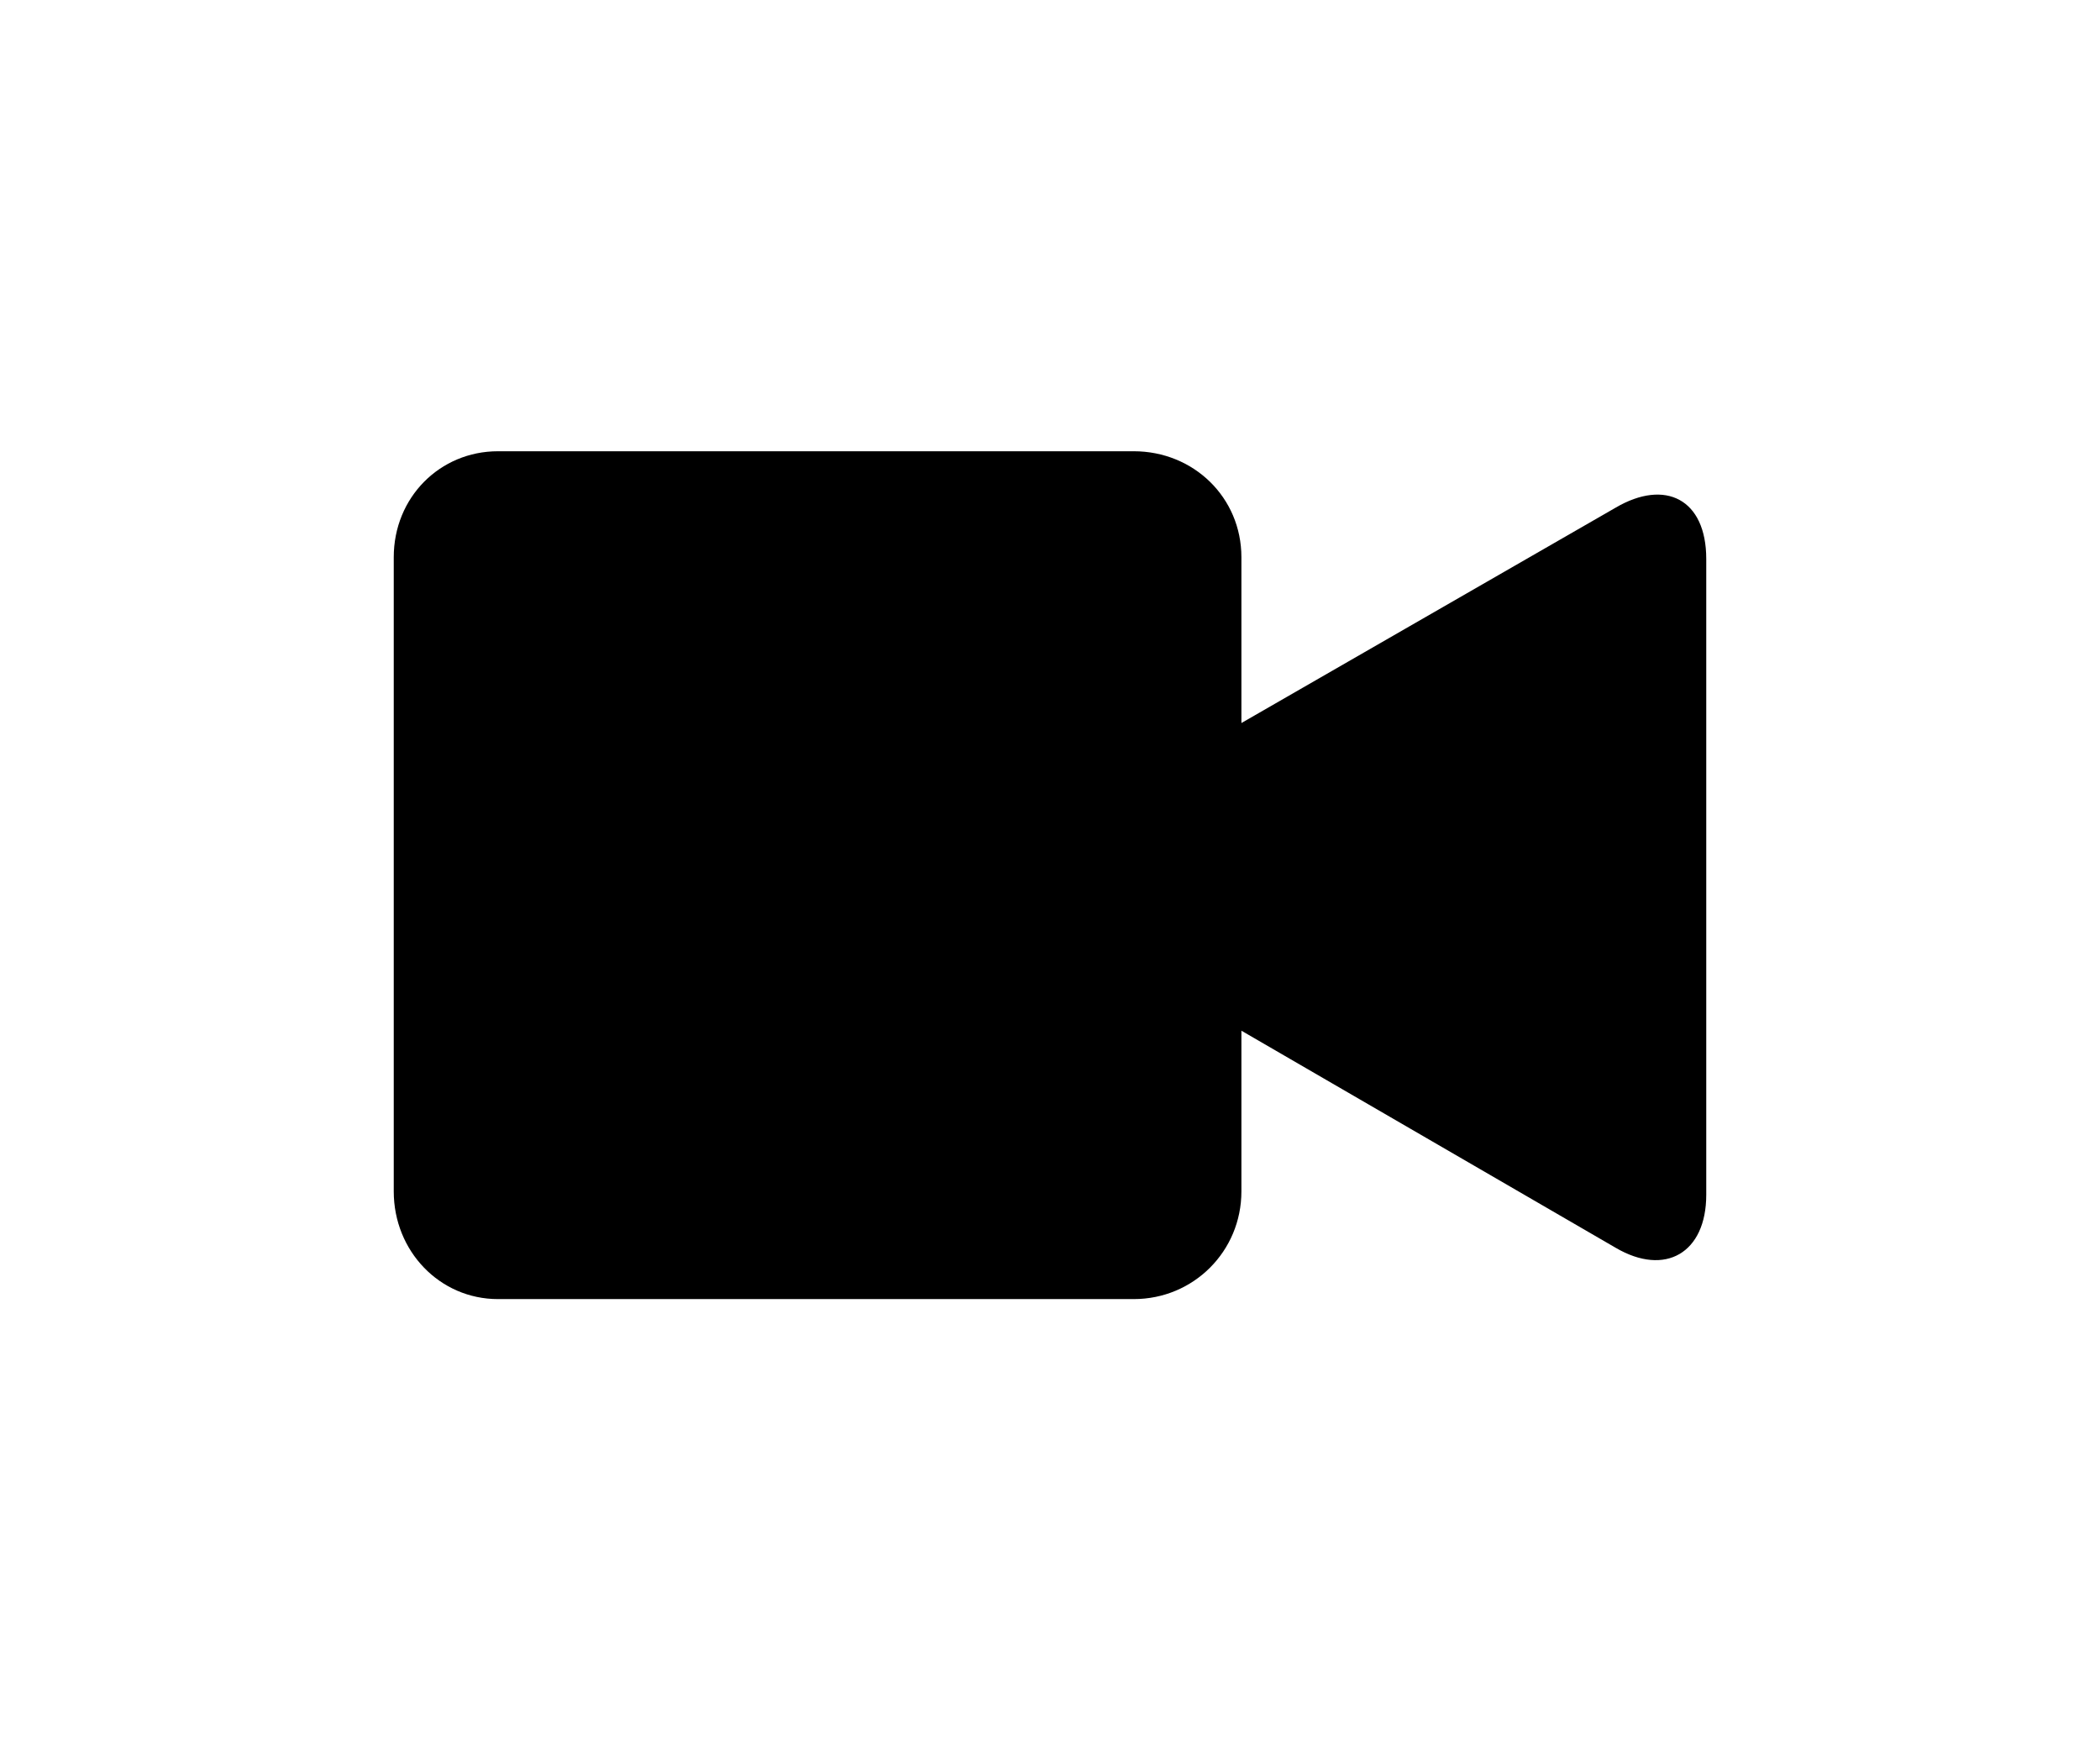 <?xml version="1.0" encoding="utf-8"?>
<!-- Uploaded to: SVG Repo, www.svgrepo.com, Generator: SVG Repo Mixer Tools -->
<svg fill="#000000" width="24" height="20" viewBox="-4 0 32 32" version="1.1" xmlns="http://www.w3.org/2000/svg">
<title>video</title>
<path d="M15.5 13.219l6.844-3.938c0.906-0.531 1.656-0.156 1.656 0.938v11.625c0 1.063-0.75 1.5-1.656 0.969l-6.844-3.969v2.938c0 1.094-0.875 1.969-1.969 1.969h-11.625c-1.063 0-1.906-0.875-1.906-1.969v-11.594c0-1.094 0.844-1.938 1.906-1.938h11.625c1.094 0 1.969 0.844 1.969 1.938v3.031z"></path>
</svg>

 
